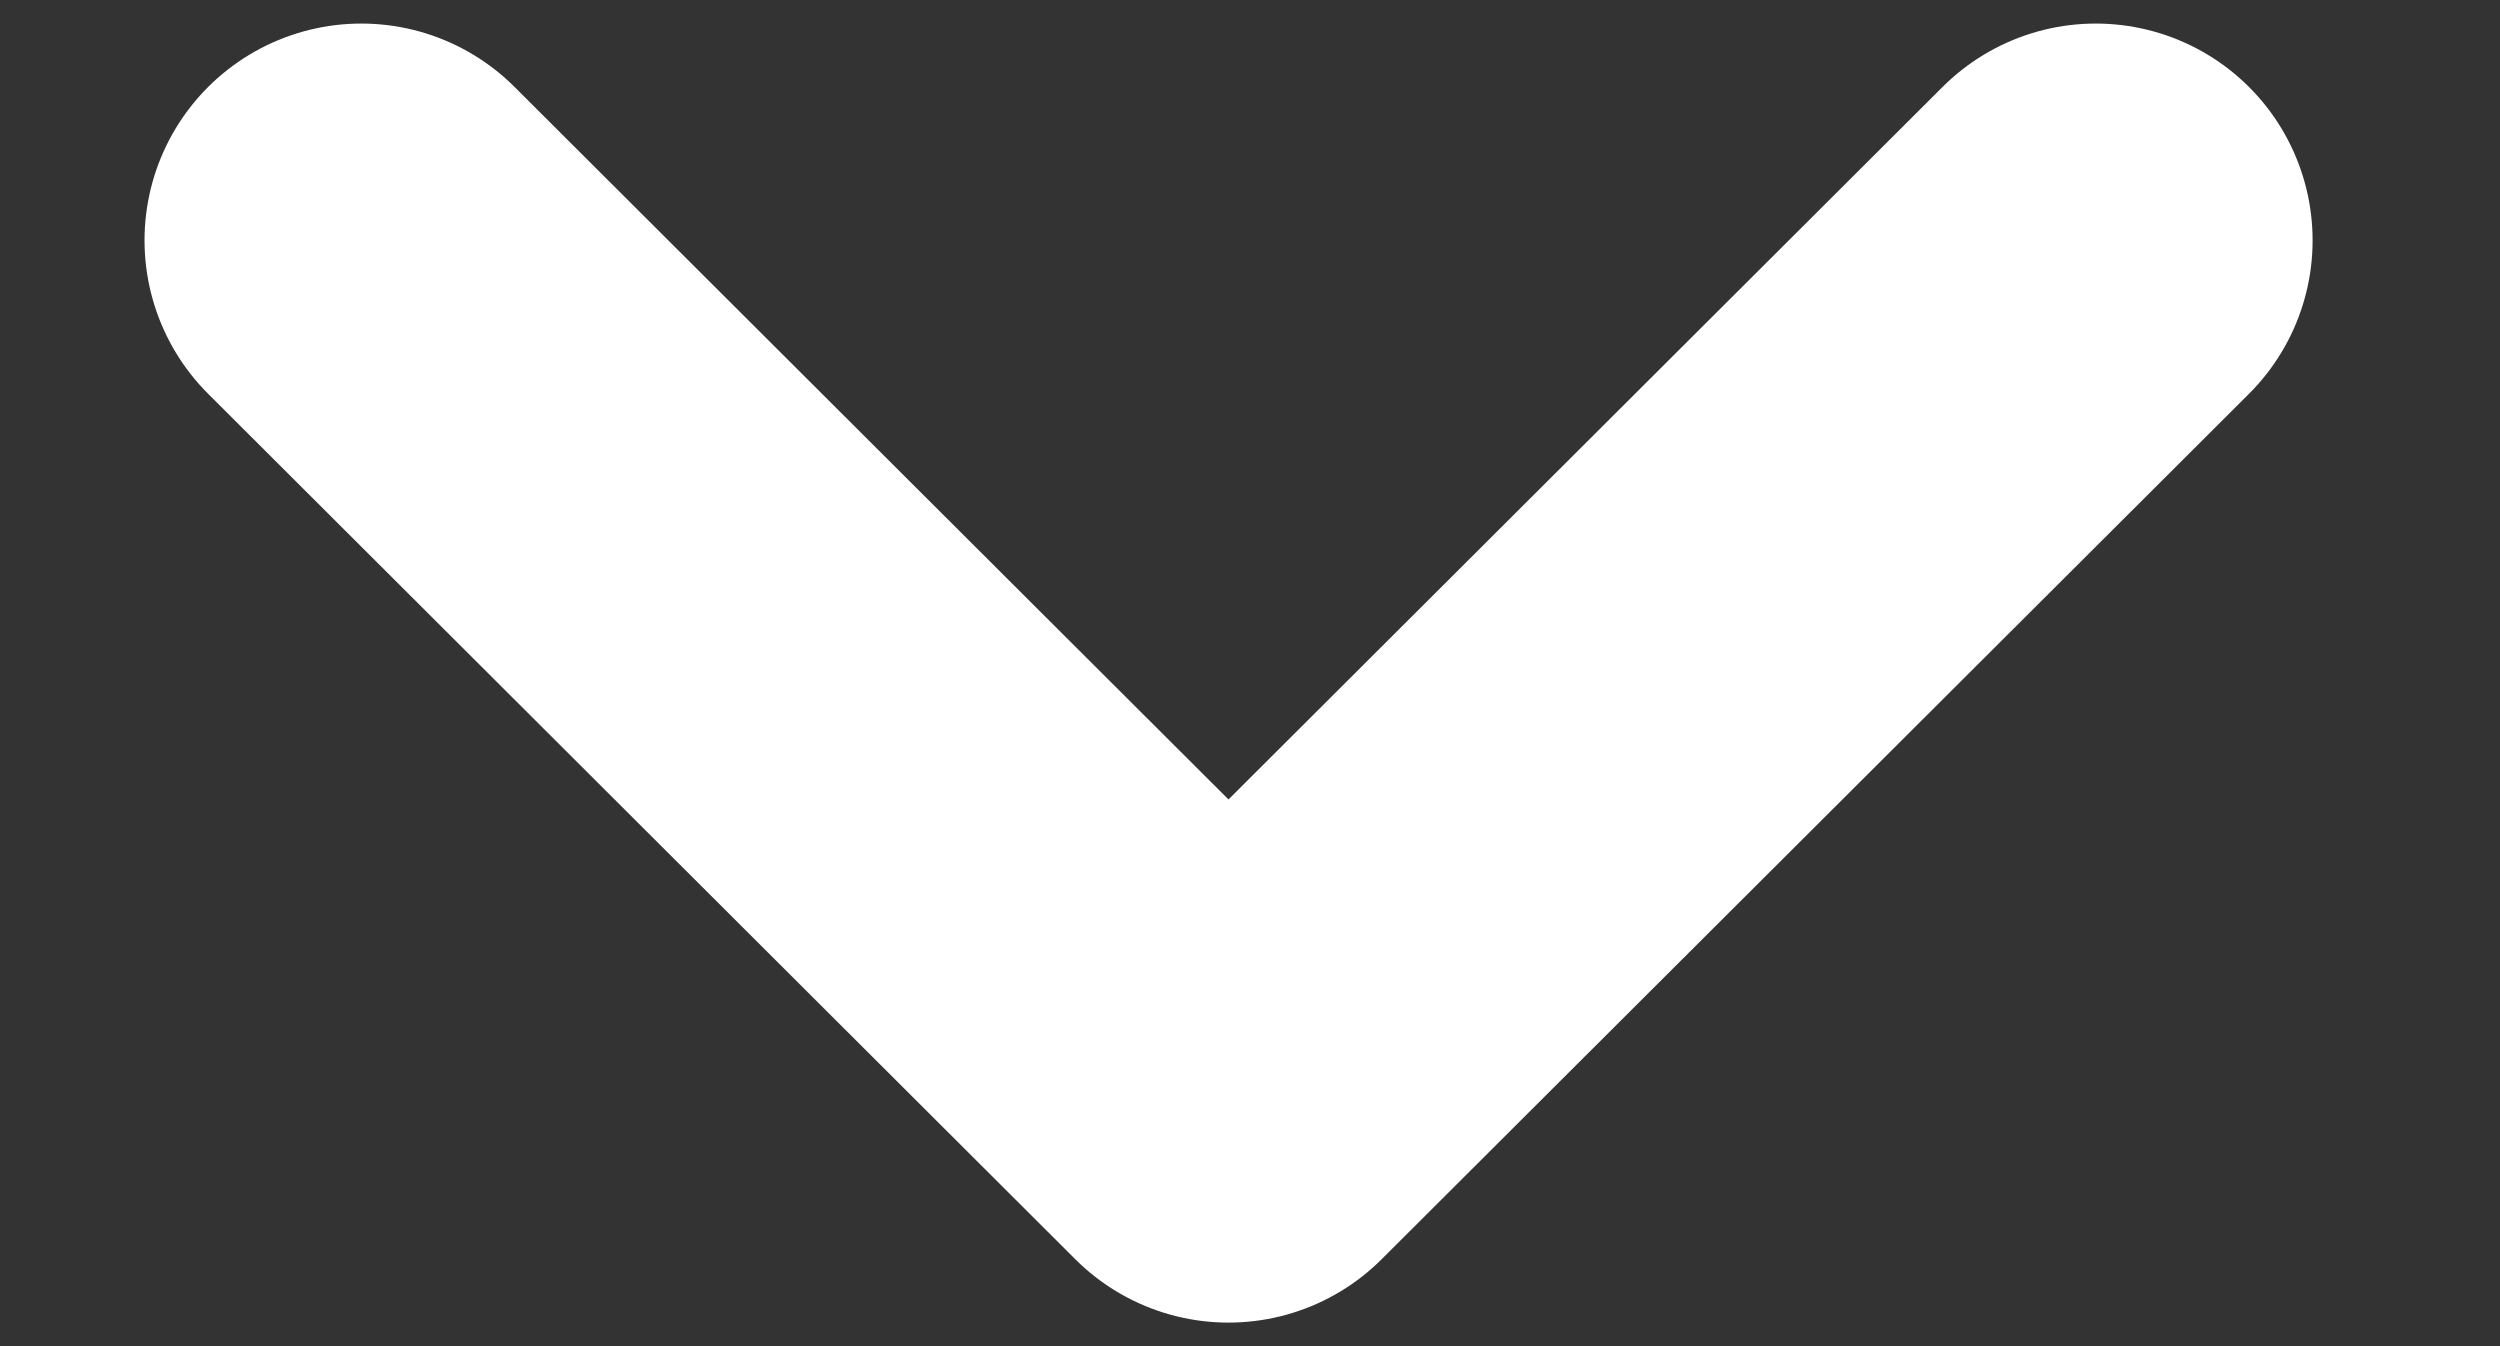 <svg width="13" height="7" viewBox="0 0 13 7" fill="none" xmlns="http://www.w3.org/2000/svg">
<rect x="0" y="0" width="13" height="7" fill="#333333" stroke="none"/>
<path d="M1.879 1.25L6.388 5.75L10.898 1.25" stroke="white" stroke-width="2.255" stroke-linecap="round" stroke-linejoin="round"/>
</svg>
